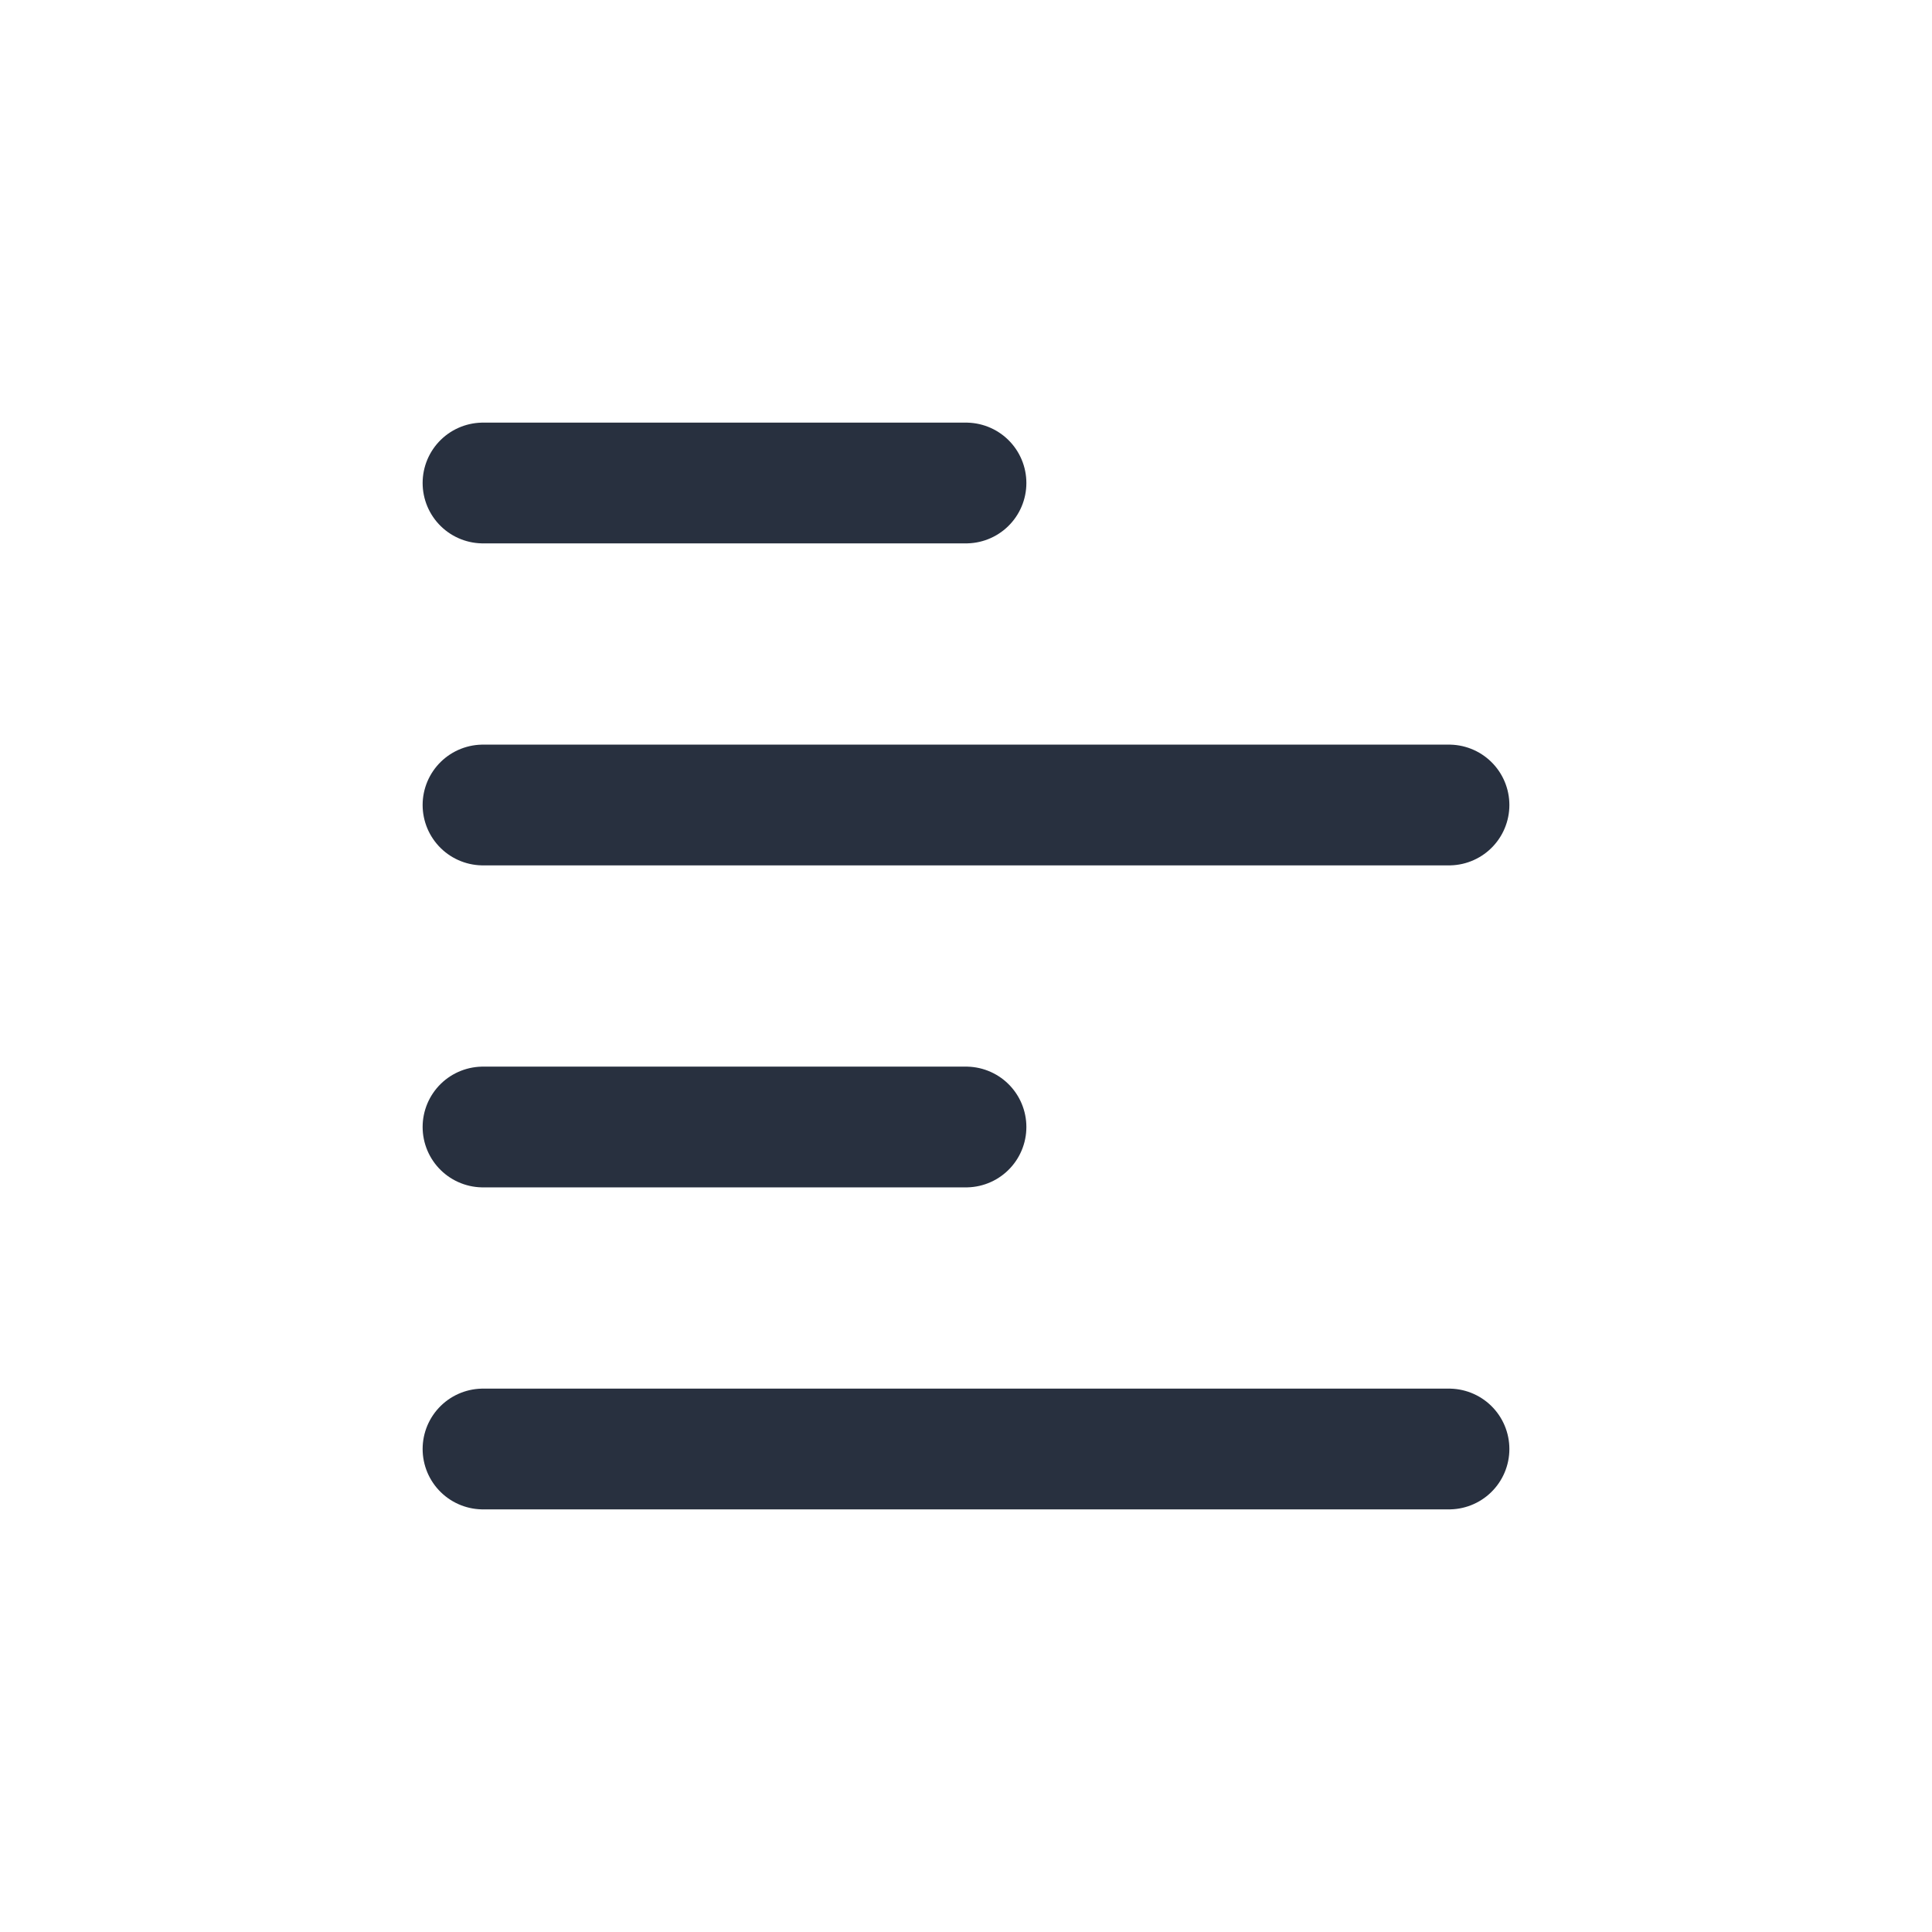 <svg width="24" height="24" viewBox="0 0 24 24" fill="none" xmlns="http://www.w3.org/2000/svg">
<path d="M12 6H6" stroke="#28303F" stroke-width="1.5" stroke-linecap="round"/>
<path d="M18 10H6" stroke="#28303F" stroke-width="1.5" stroke-linecap="round"/>
<path d="M12 14H6" stroke="#28303F" stroke-width="1.5" stroke-linecap="round"/>
<path d="M18 18H6" stroke="#28303F" stroke-width="1.5" stroke-linecap="round"/>
</svg>
